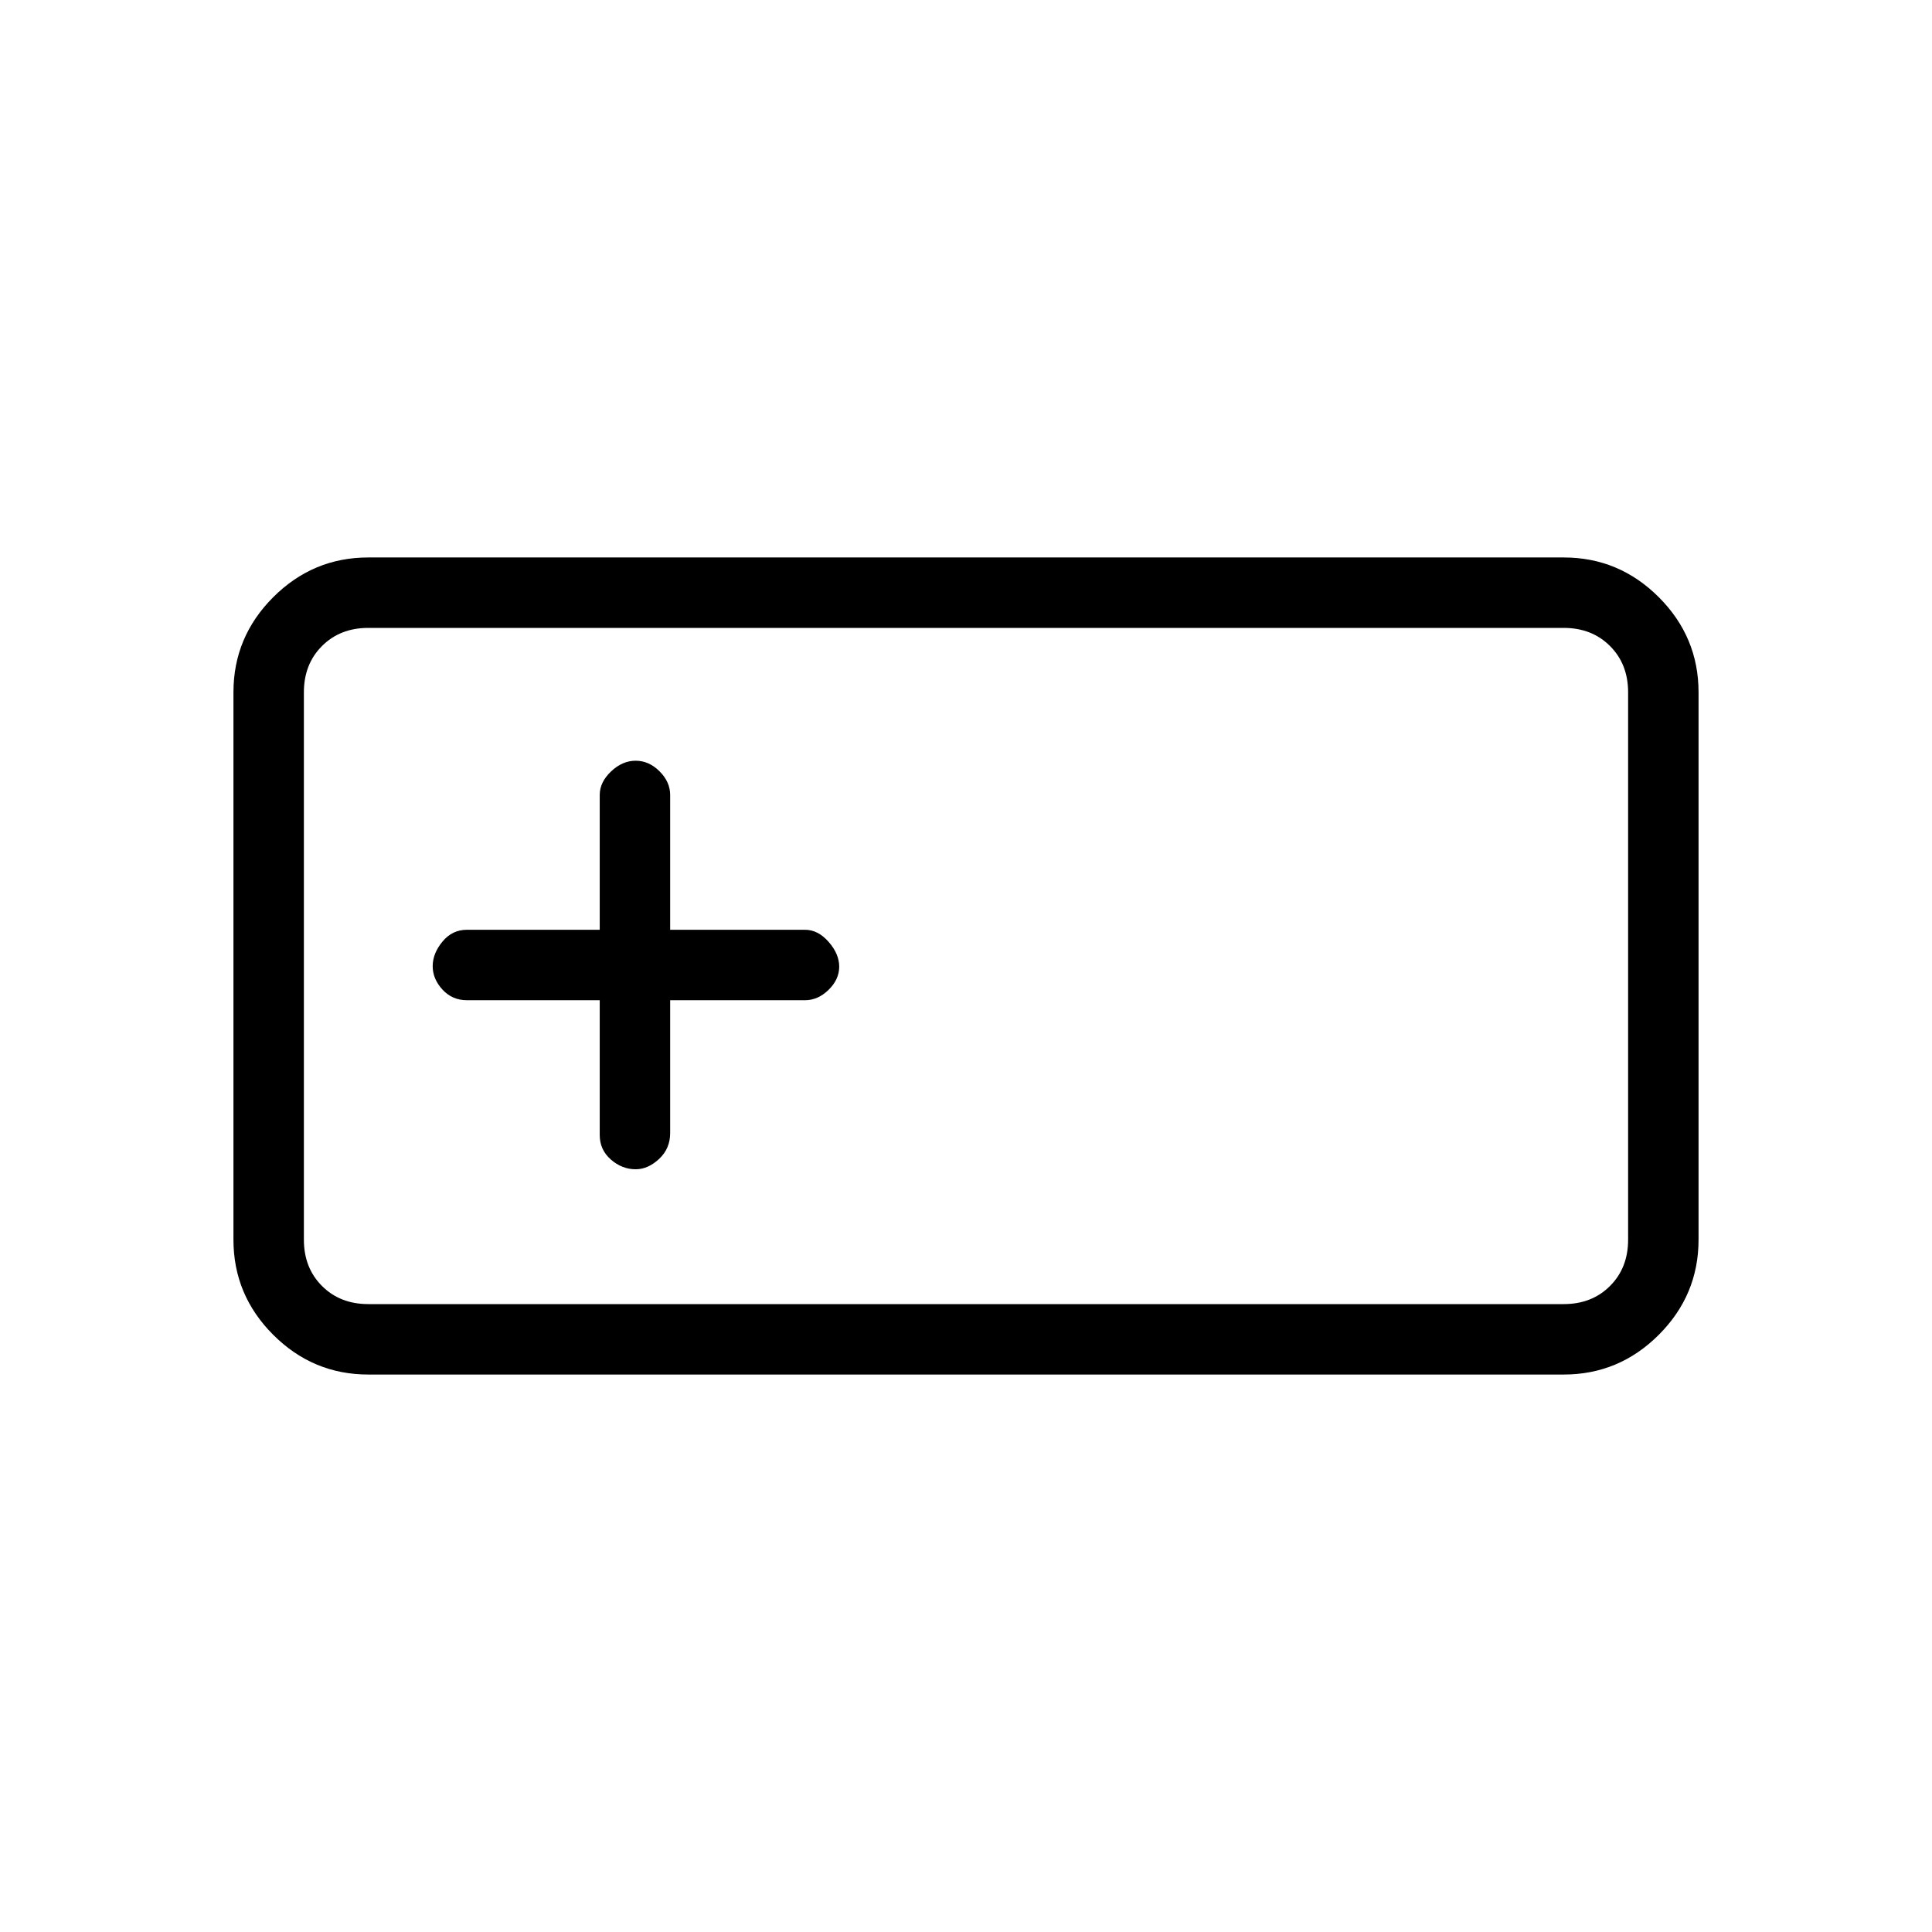 <svg xmlns="http://www.w3.org/2000/svg" height="48" viewBox="0 -960 960 960" width="48"><path d="M183-277q-27.5 0-47.25-19.75T116-344v-272q0-27.5 19.75-47.25T183-683h594q27.5 0 47.25 19.75T844-616v272q0 27.5-19.75 47.25T777-277H183Zm0-35h594q14 0 23-9t9-23v-272q0-14-9-23t-23-9H183q-14 0-23 9t-9 23v272q0 14 9 23t23 9Zm115-151v67q0 7.3 5.517 12.15 5.517 4.85 12.367 4.85 6.116 0 11.616-5.133Q333-389.267 333-397v-66h67q6.467 0 11.733-5.174 5.267-5.175 5.267-11.5Q417-486 411.733-492q-5.266-6-11.733-6h-67v-67q0-6.467-5.267-11.733Q322.465-582 315.849-582q-6.616 0-12.233 5.333Q298-571.333 298-565v67h-66q-7.3 0-12.15 5.884-4.85 5.883-4.85 12.209t4.85 11.616Q224.7-463 232-463h66ZM151-312v-336 336Z"/></svg>